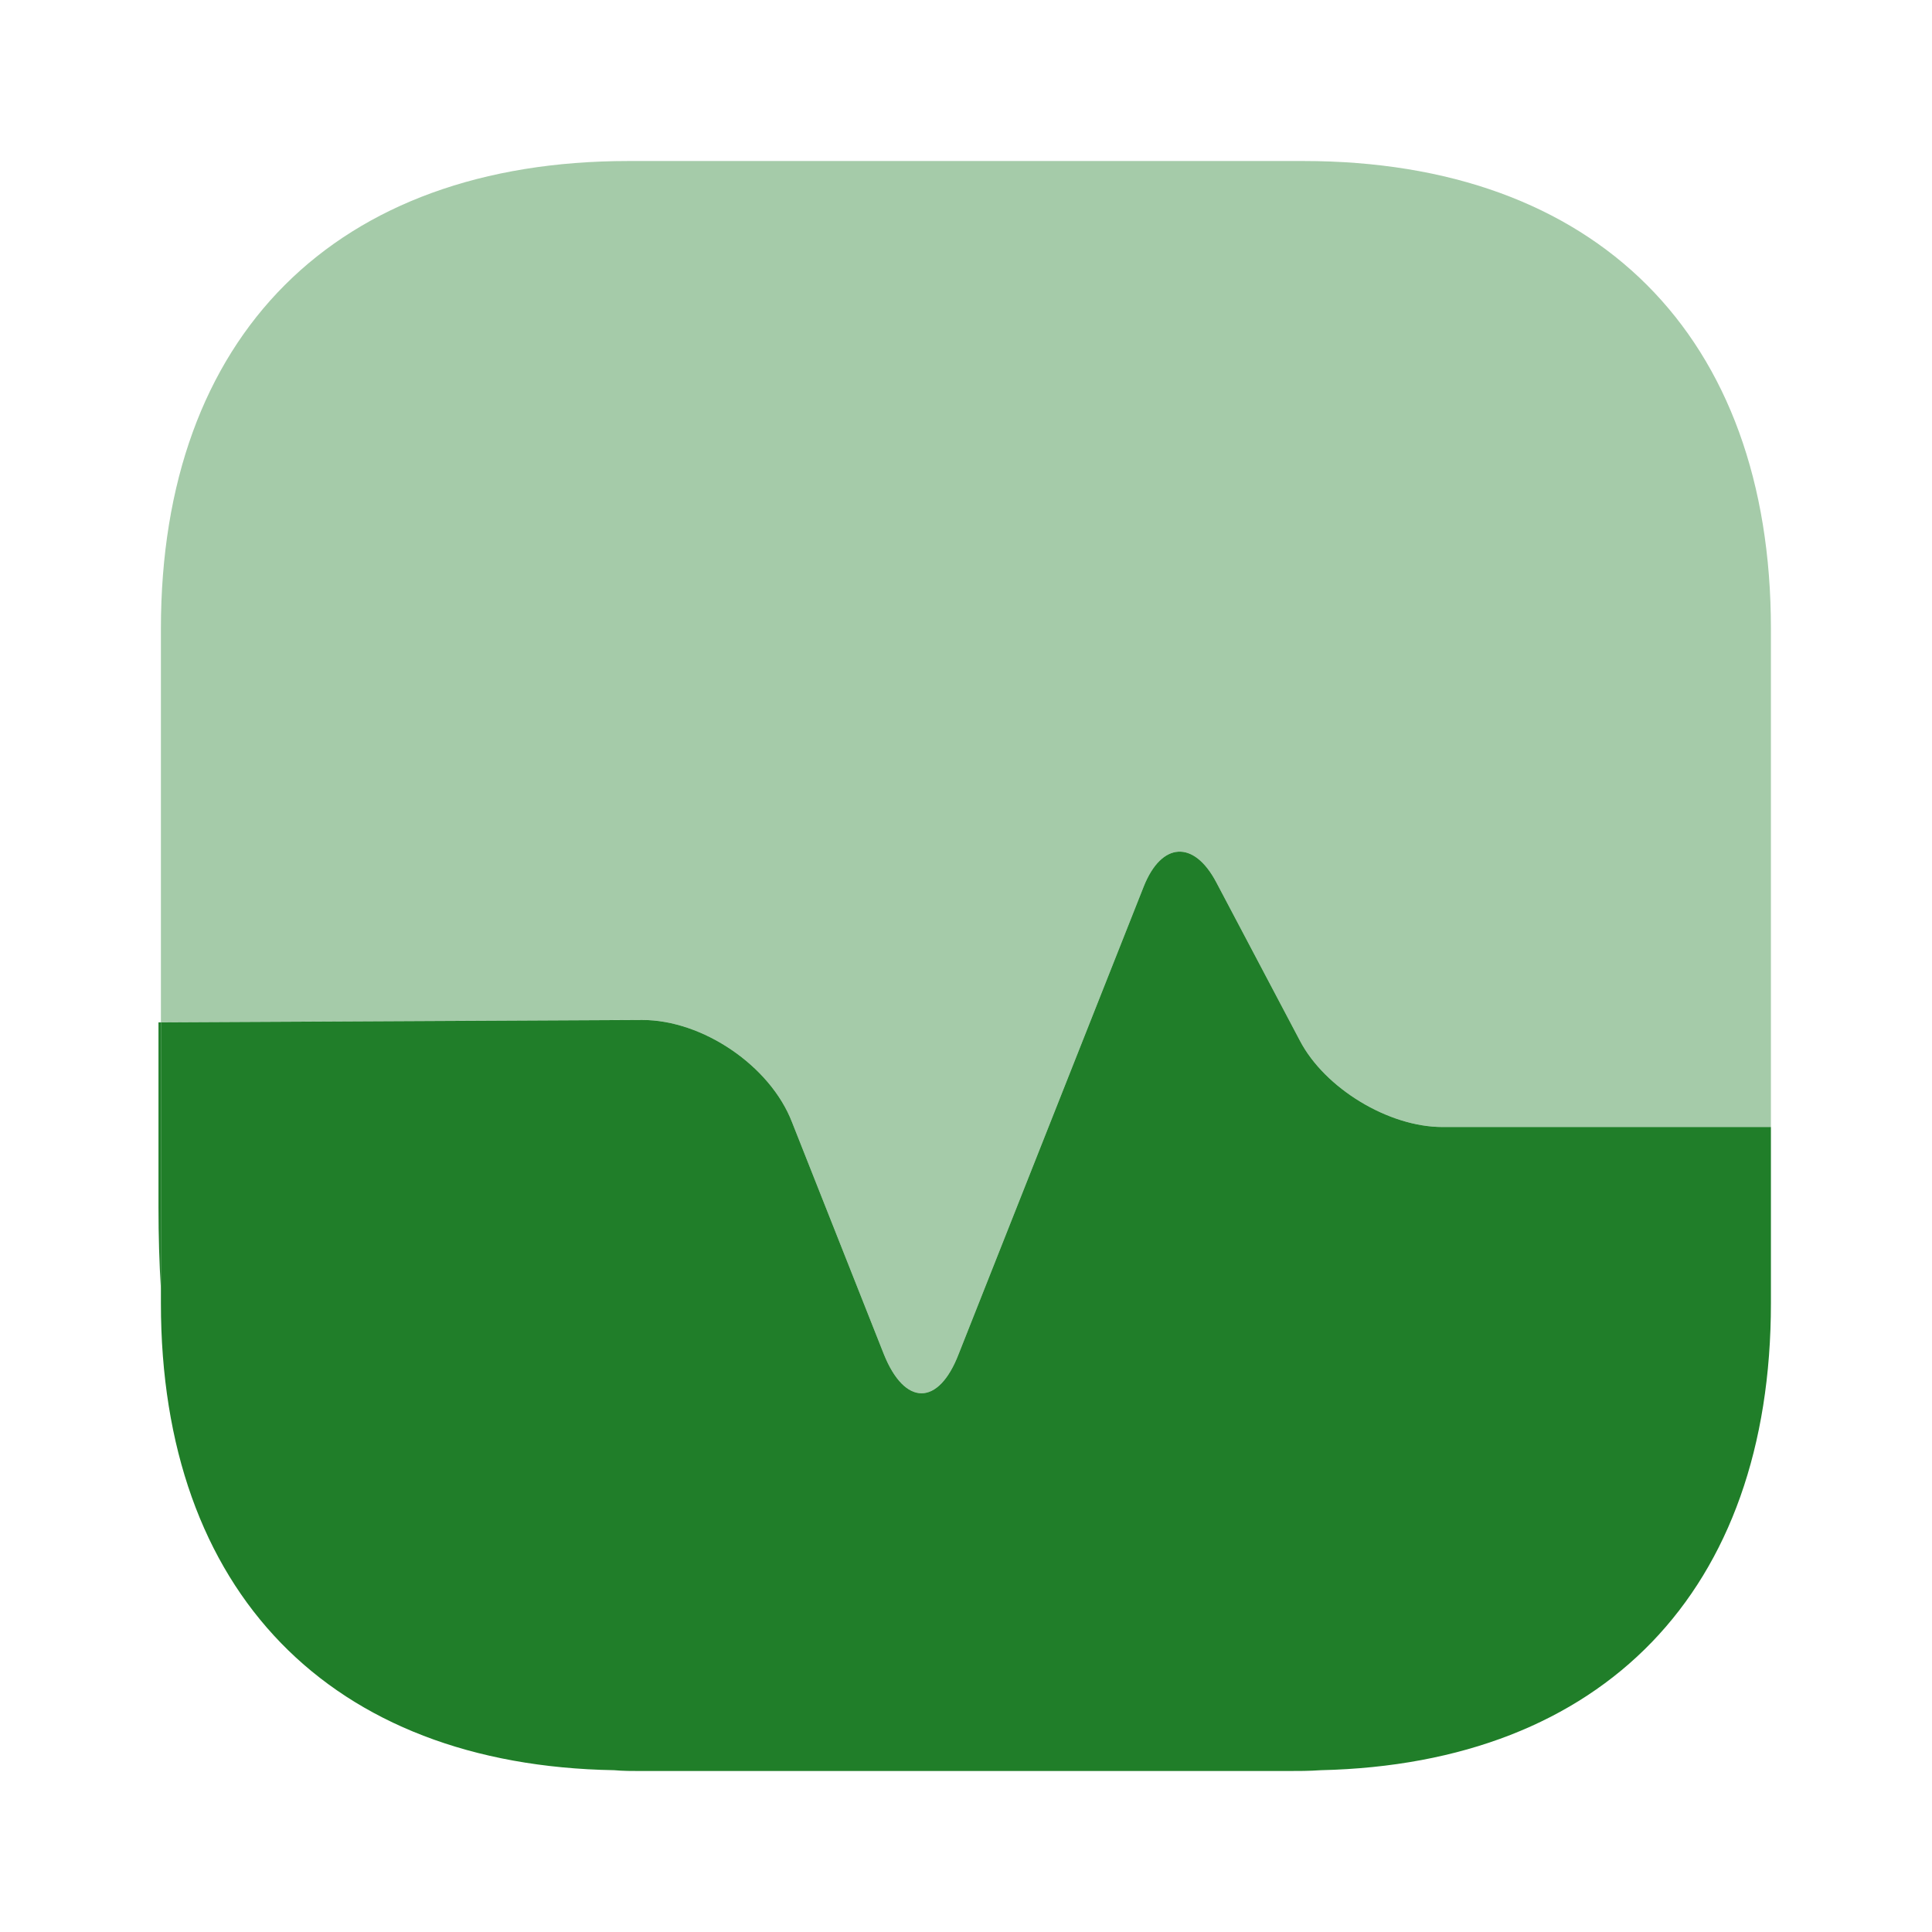 <svg width="56" height="56" viewBox="0 0 56 56" fill="none" xmlns="http://www.w3.org/2000/svg">
<path opacity="0.4" d="M51.331 18.223V32.666H41.811C40.247 32.666 38.404 31.547 37.681 30.17L35.254 25.573C34.601 24.337 33.667 24.407 33.154 25.69L27.787 39.246C27.204 40.763 26.224 40.763 25.617 39.246L22.957 32.526C22.327 30.893 20.367 29.563 18.617 29.563L4.664 29.633V18.223C4.664 9.73 9.727 4.667 18.221 4.667H37.774C46.267 4.667 51.331 9.73 51.331 18.223Z" fill="#207E29"/>
<path d="M51.331 37.777V32.667H41.811C40.247 32.667 38.404 31.547 37.681 30.17L35.254 25.573C34.601 24.337 33.667 24.407 33.154 25.69L27.787 39.247C27.204 40.764 26.224 40.764 25.617 39.247L22.957 32.527C22.327 30.893 20.367 29.564 18.617 29.564L4.664 29.634V37.777C4.664 46.13 9.564 51.17 17.801 51.31C18.057 51.334 18.337 51.334 18.594 51.334H37.261C37.611 51.334 37.961 51.334 38.287 51.31C46.477 51.123 51.331 46.107 51.331 37.777Z" fill="#207E29"/>
<path d="M4.664 29.633V37.357C4.617 36.61 4.594 35.817 4.594 35V29.633H4.664Z" fill="#207E29"/>
</svg>
